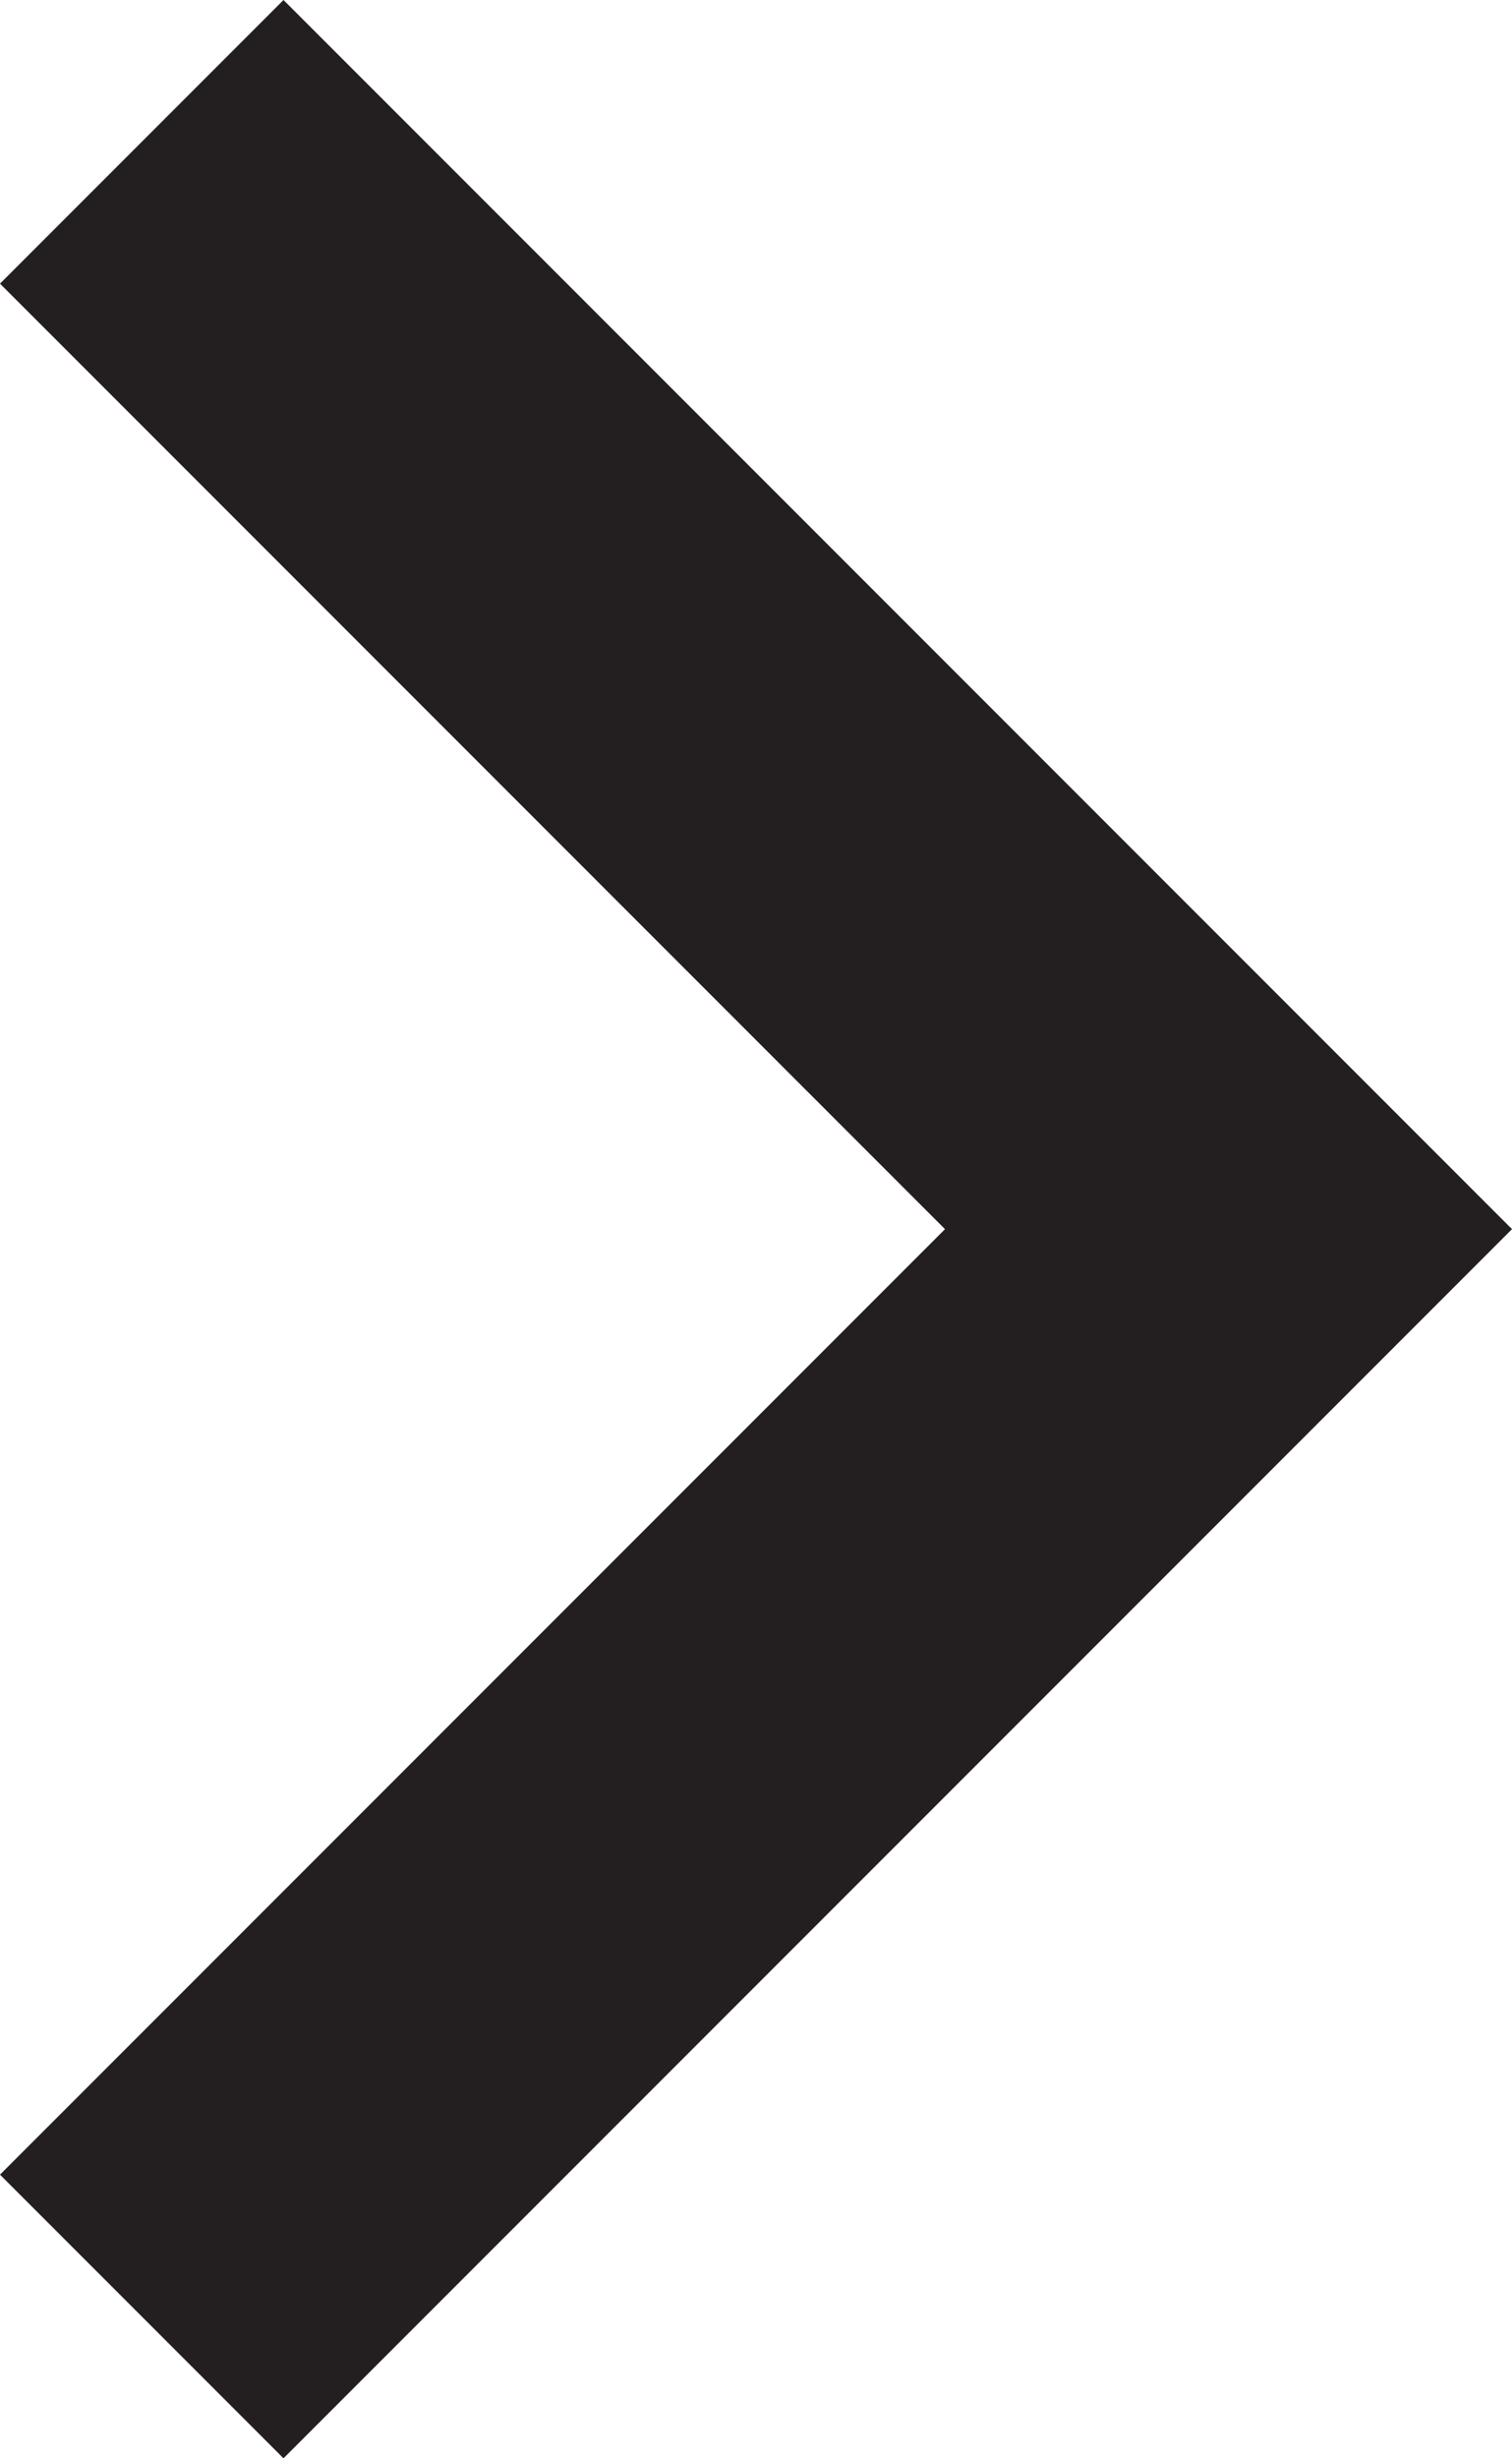 <?xml version="1.0" encoding="UTF-8" standalone="no"?>
<svg width="8px" height="13px" viewBox="0 0 8 13" version="1.1" xmlns="http://www.w3.org/2000/svg" xmlns:xlink="http://www.w3.org/1999/xlink">
    <!-- Generator: sketchtool 40.1 (33804) - http://www.bohemiancoding.com/sketch -->
    <title>14CFDBBD-E082-4F68-8620-13C26C3675A8</title>
    <desc>Created with sketchtool.</desc>
    <defs></defs>
    <g id="Landing-Page" stroke="none" stroke-width="1" fill="none" fill-rule="evenodd">
        <g id="Landing-Page-1200---Report---Officers" transform="translate(-460, -579)" fill="#231f20">
            <g id="Group-4" transform="translate(16, 313)">
                <g id="Members-Involved" transform="translate(0, 126)">
                    <g id="Group-3" transform="translate(0, 62)">
                        <g id="Group-2" transform="translate(0, 4)">
                            <polygon id="Disclosure-Indicator---Hover-Copy" points="444 75.5 445.5 74 452 80.5 445.5 87 444 85.5 449 80.5"></polygon>
                        </g>
                    </g>
                </g>
            </g>
        </g>
    </g>
</svg>
